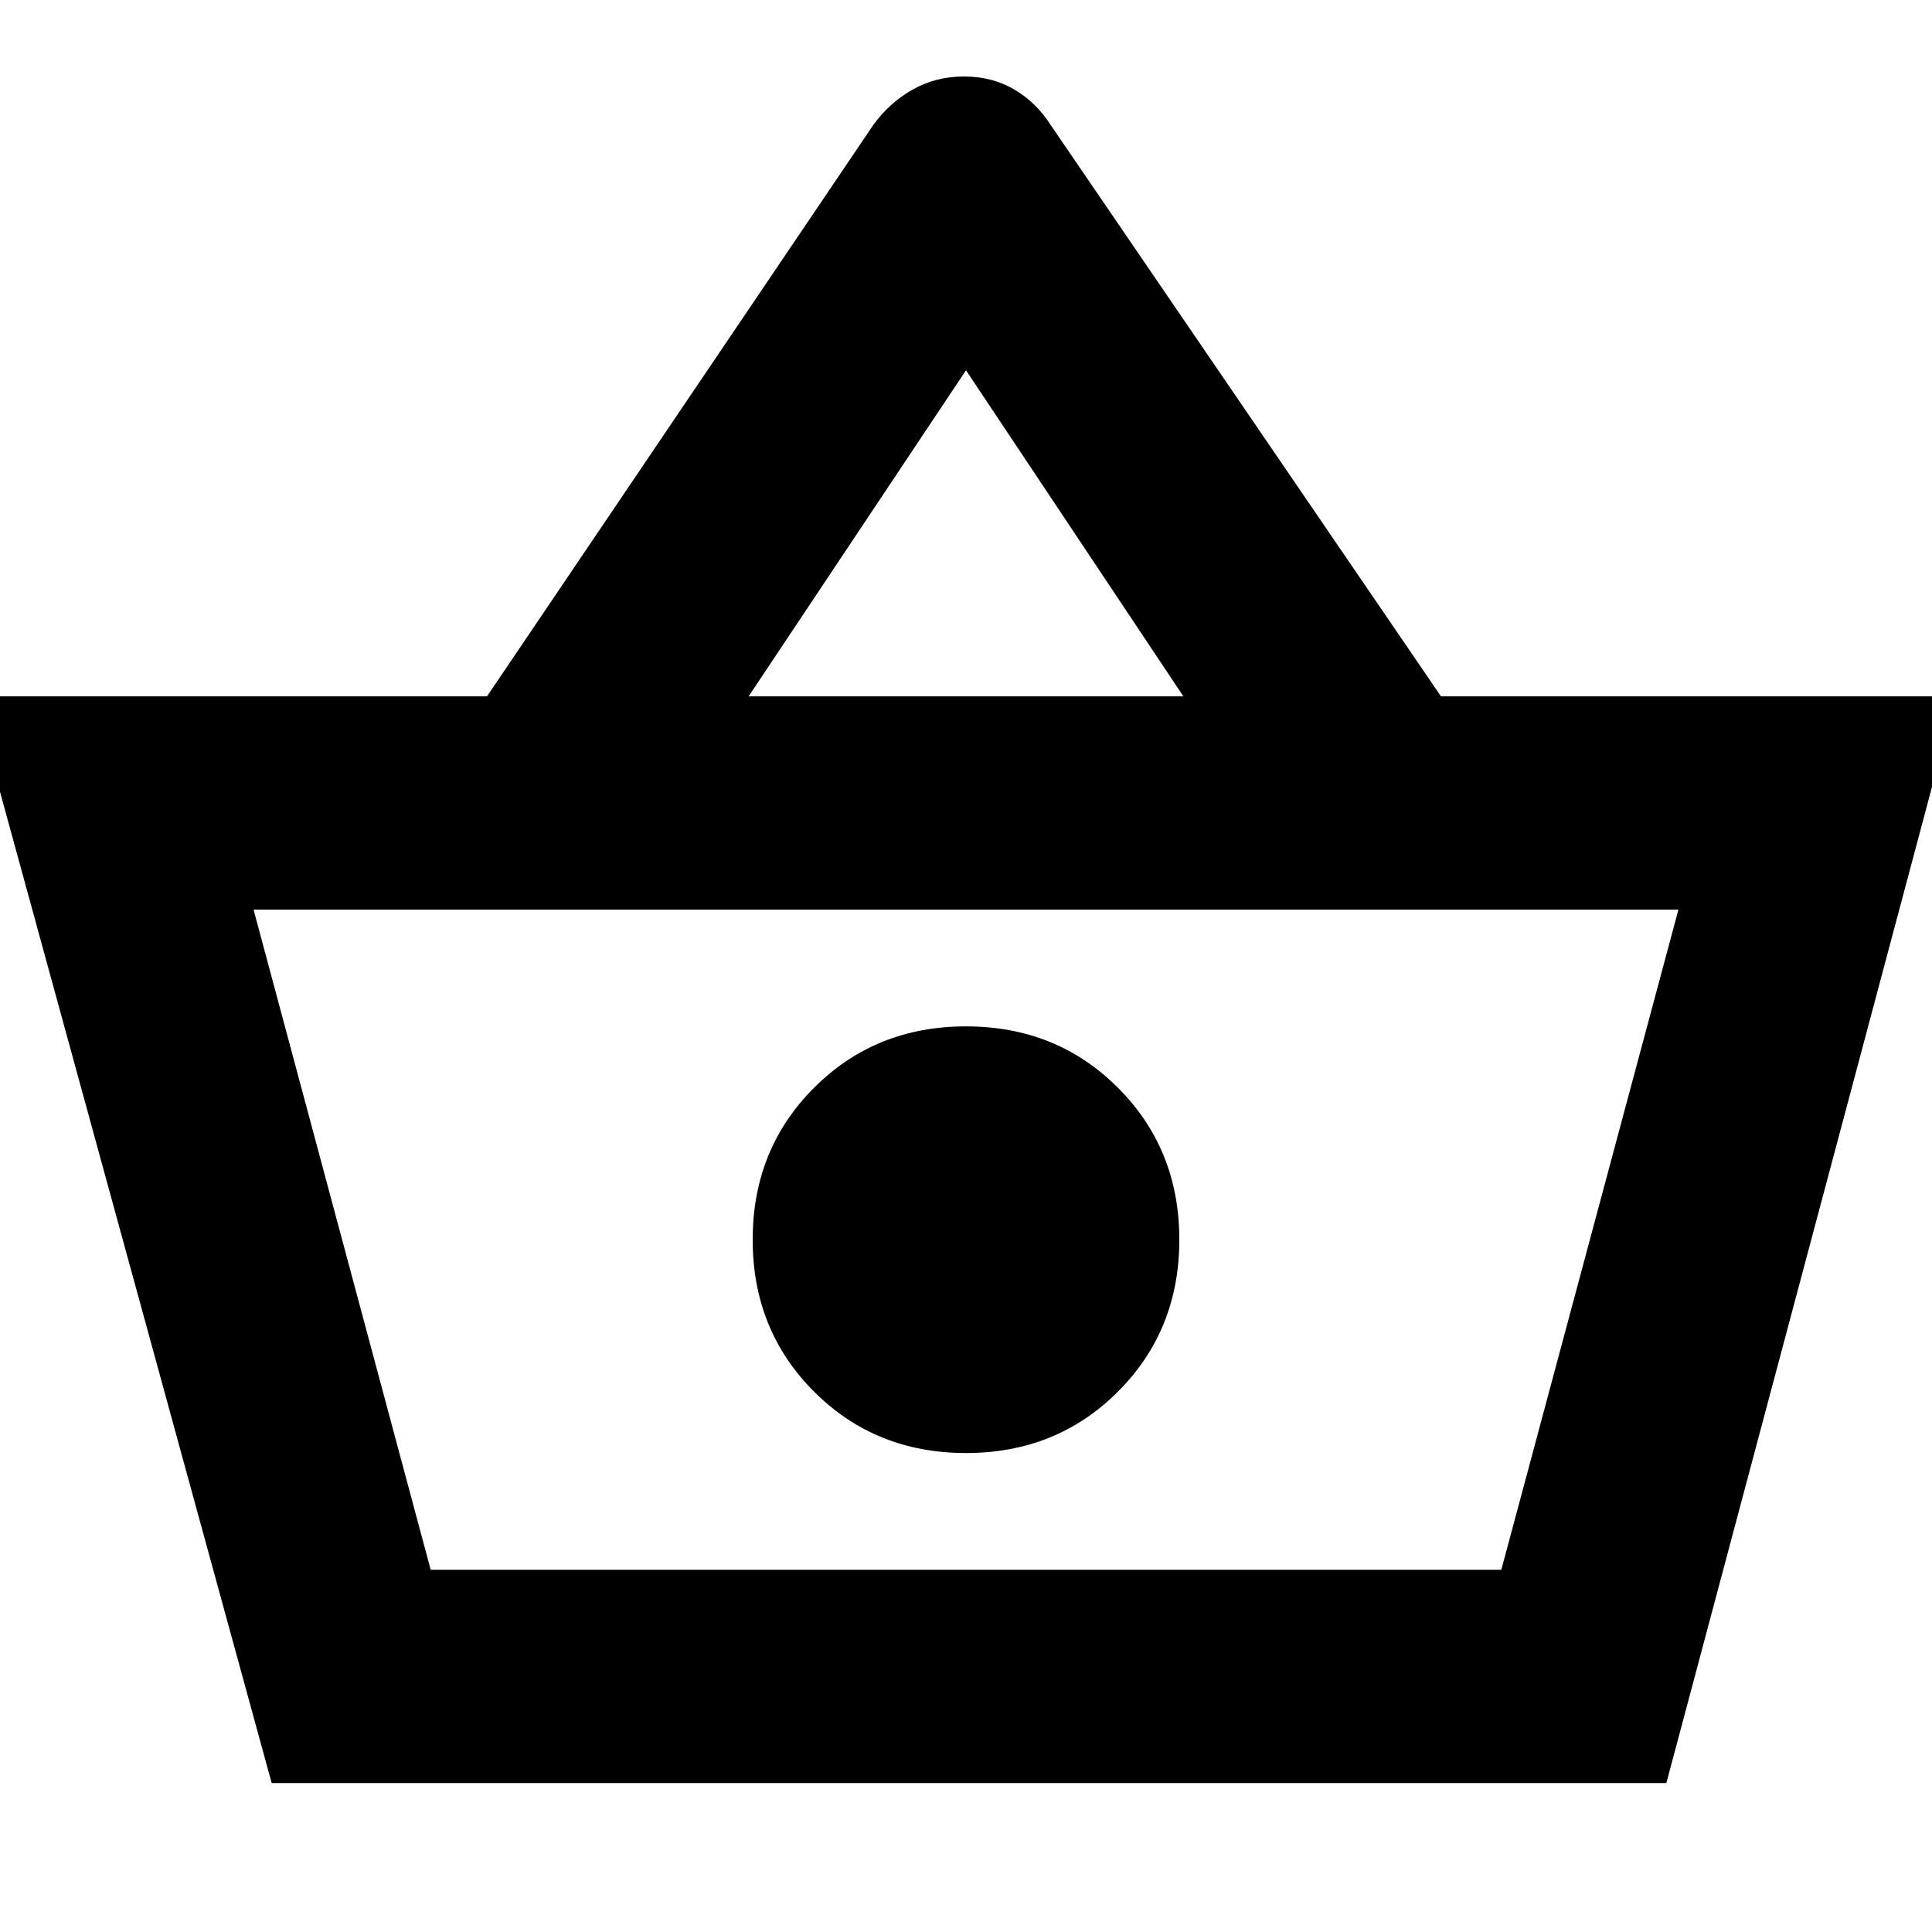 <svg xmlns="http://www.w3.org/2000/svg" height="24" width="24"><path d="M3.375 22.15 -0.325 8.65H6.05L10.85 1.55Q11.05 1.275 11.338 1.112Q11.625 0.95 11.975 0.95Q12.325 0.95 12.6 1.112Q12.875 1.275 13.05 1.55L17.9 8.65H24.3L20.7 22.15ZM9.3 8.65H14.7L12 4.6ZM5.35 19.5H18.65H5.35ZM12 18.05Q13.125 18.05 13.887 17.288Q14.65 16.525 14.65 15.4Q14.65 14.275 13.887 13.512Q13.125 12.75 12 12.75Q10.875 12.75 10.113 13.512Q9.35 14.275 9.35 15.4Q9.35 16.525 10.113 17.288Q10.875 18.05 12 18.05ZM5.35 19.5H18.65L20.85 11.3H3.15Z"/></svg>